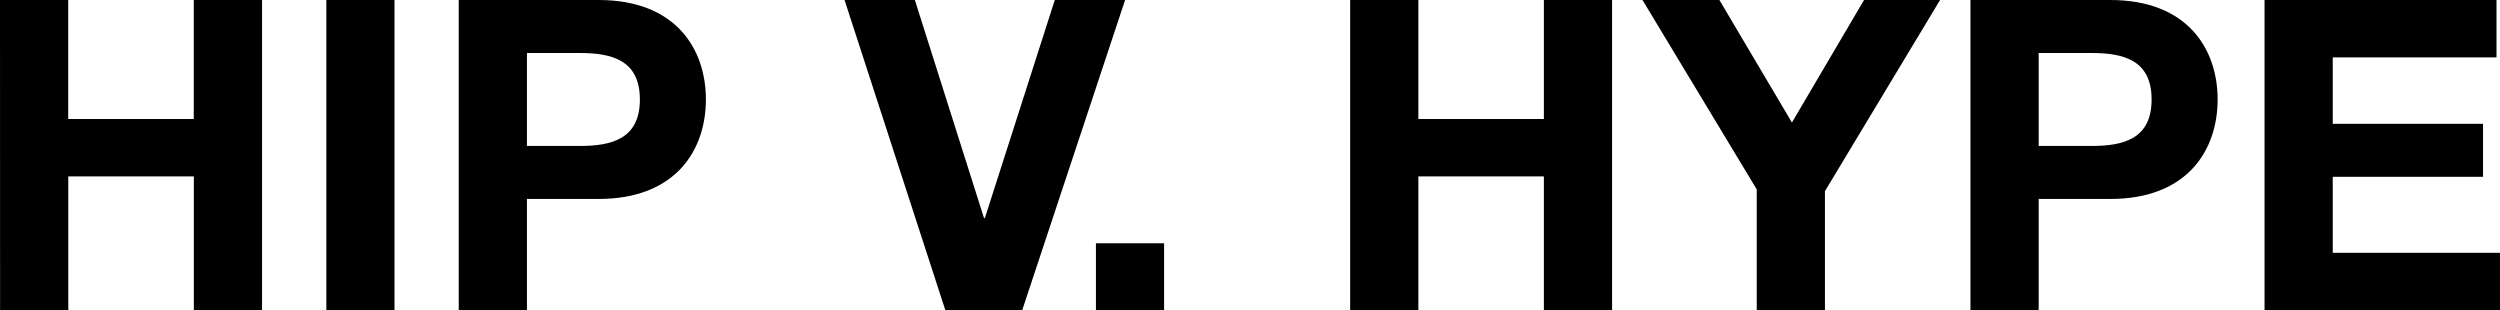 <svg xmlns="http://www.w3.org/2000/svg" width="1612" height="200" viewBox="0 0 1612 200">
    <path fill="#000" fill-rule="nonzero" d="M1460.176 200h151.814v-36.977h-107.834v-49.018h96.902V79.824h-96.902V37.003h105.592V0h-149.572v200zM1314.534 34.181h34.156c20.454 0 38.665 4.484 38.665 29.975s-18.237 29.95-38.665 29.95h-34.156V34.18zM1270.554 200h43.98v-71.713h46.196c49.875 0 69.194-31.662 69.194-64.13 0-32.47-19.32-64.157-69.194-64.157h-90.176v200zm-137.808 0h43.98v-76.75L1250.956 0h-49.017l-46.5 78.992L1108.666 0h-49.597l73.678 122.116V200zm-262.167 0h43.98v-86.272h80.932V200h43.98V0h-43.98v76.75H914.56V0h-43.98v200zm-163.93 0h43.956v-43.149H706.65V200zM725.467 0h-45.34l-45.088 140.605h-.554L589.899 0h-45.34l64.988 200h49.571L725.466 0zM339.773 34.181h34.156c20.454 0 38.665 4.484 38.665 29.975s-18.287 29.95-38.665 29.95h-34.156V34.18zM295.793 200h43.98v-71.713h46.222c49.849 0 69.169-31.662 69.169-64.13 0-32.47-19.32-64.157-69.169-64.157h-90.202v200zm-85.365 0h43.955V0h-43.955v200zM.05 200h43.98v-86.272h80.957V200h43.98V0h-44.03v76.75H43.98V0H0l.05 200z"/>
</svg>
